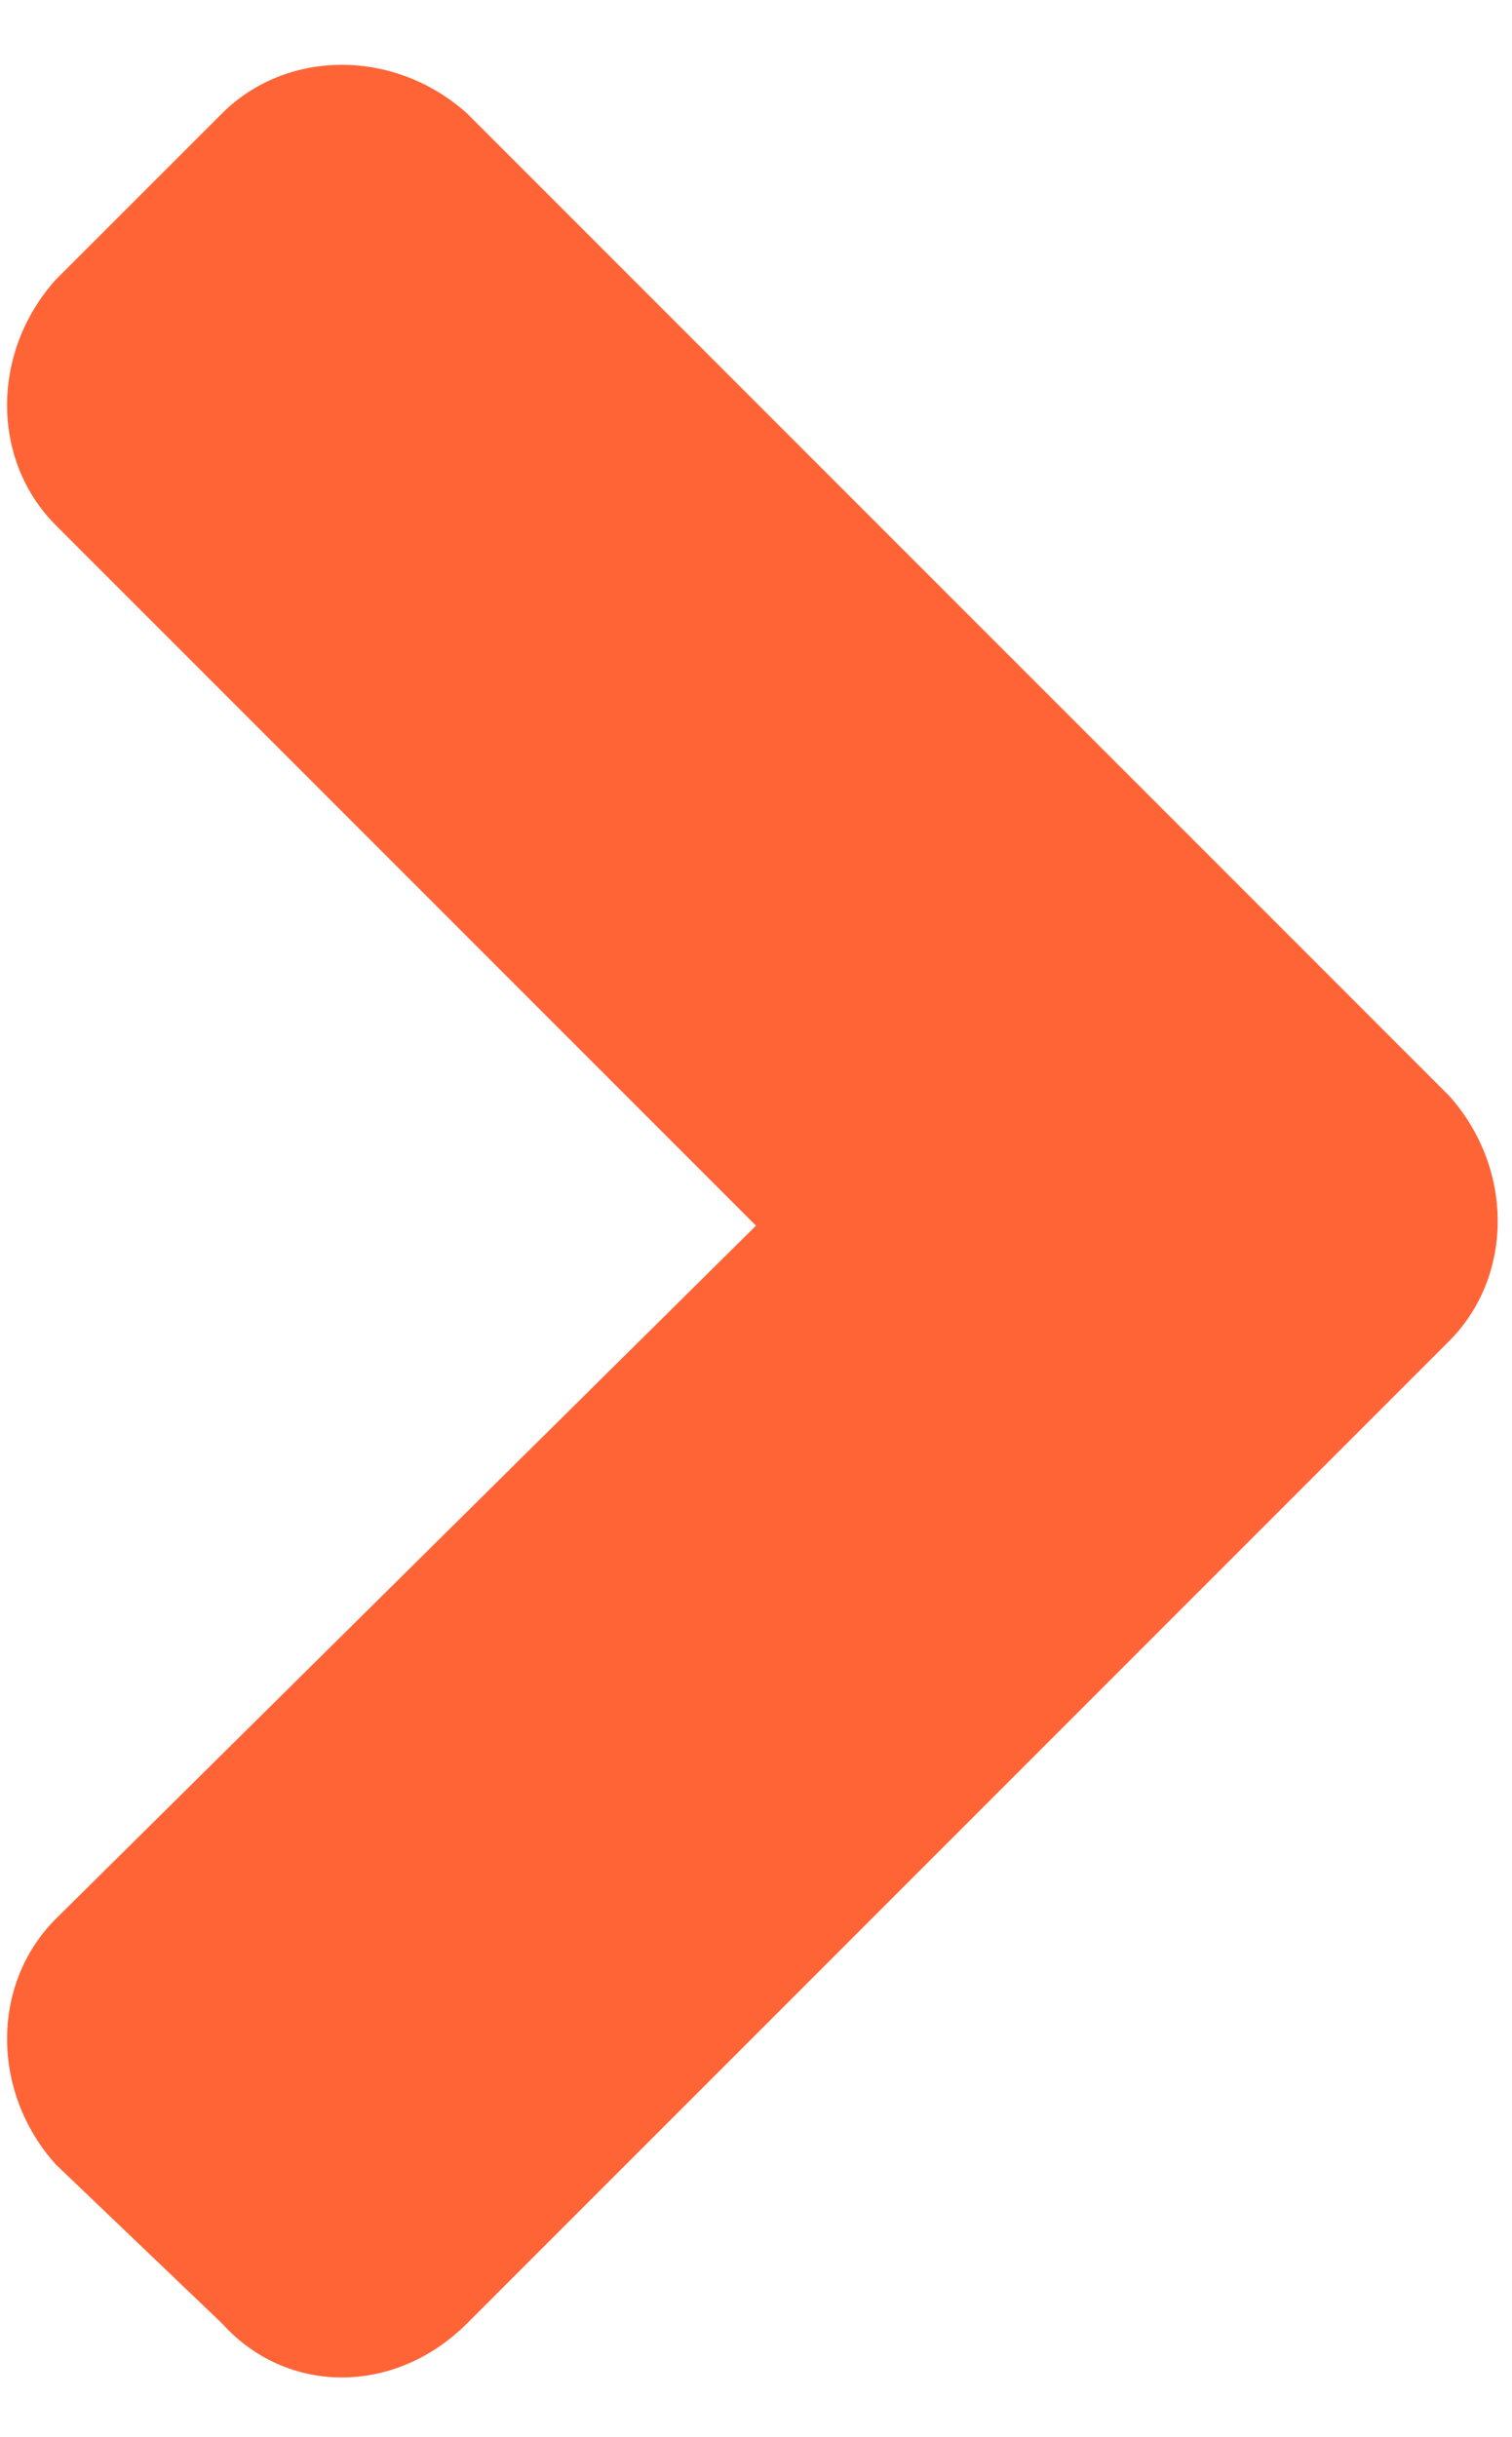 <svg width="18" height="29" viewBox="0 0 18 29" fill="none" xmlns="http://www.w3.org/2000/svg">
<path d="M17.25 15.961C18.023 15.188 18.023 13.898 17.25 13.039L5.562 1.352C4.703 0.578 3.414 0.578 2.641 1.352L0.664 3.328C-0.109 4.188 -0.109 5.477 0.664 6.25L9 14.586L0.664 22.836C-0.109 23.609 -0.109 24.898 0.664 25.758L2.641 27.648C3.414 28.508 4.703 28.508 5.562 27.648L17.25 15.961Z" fill="#FF6436"/>
</svg>
